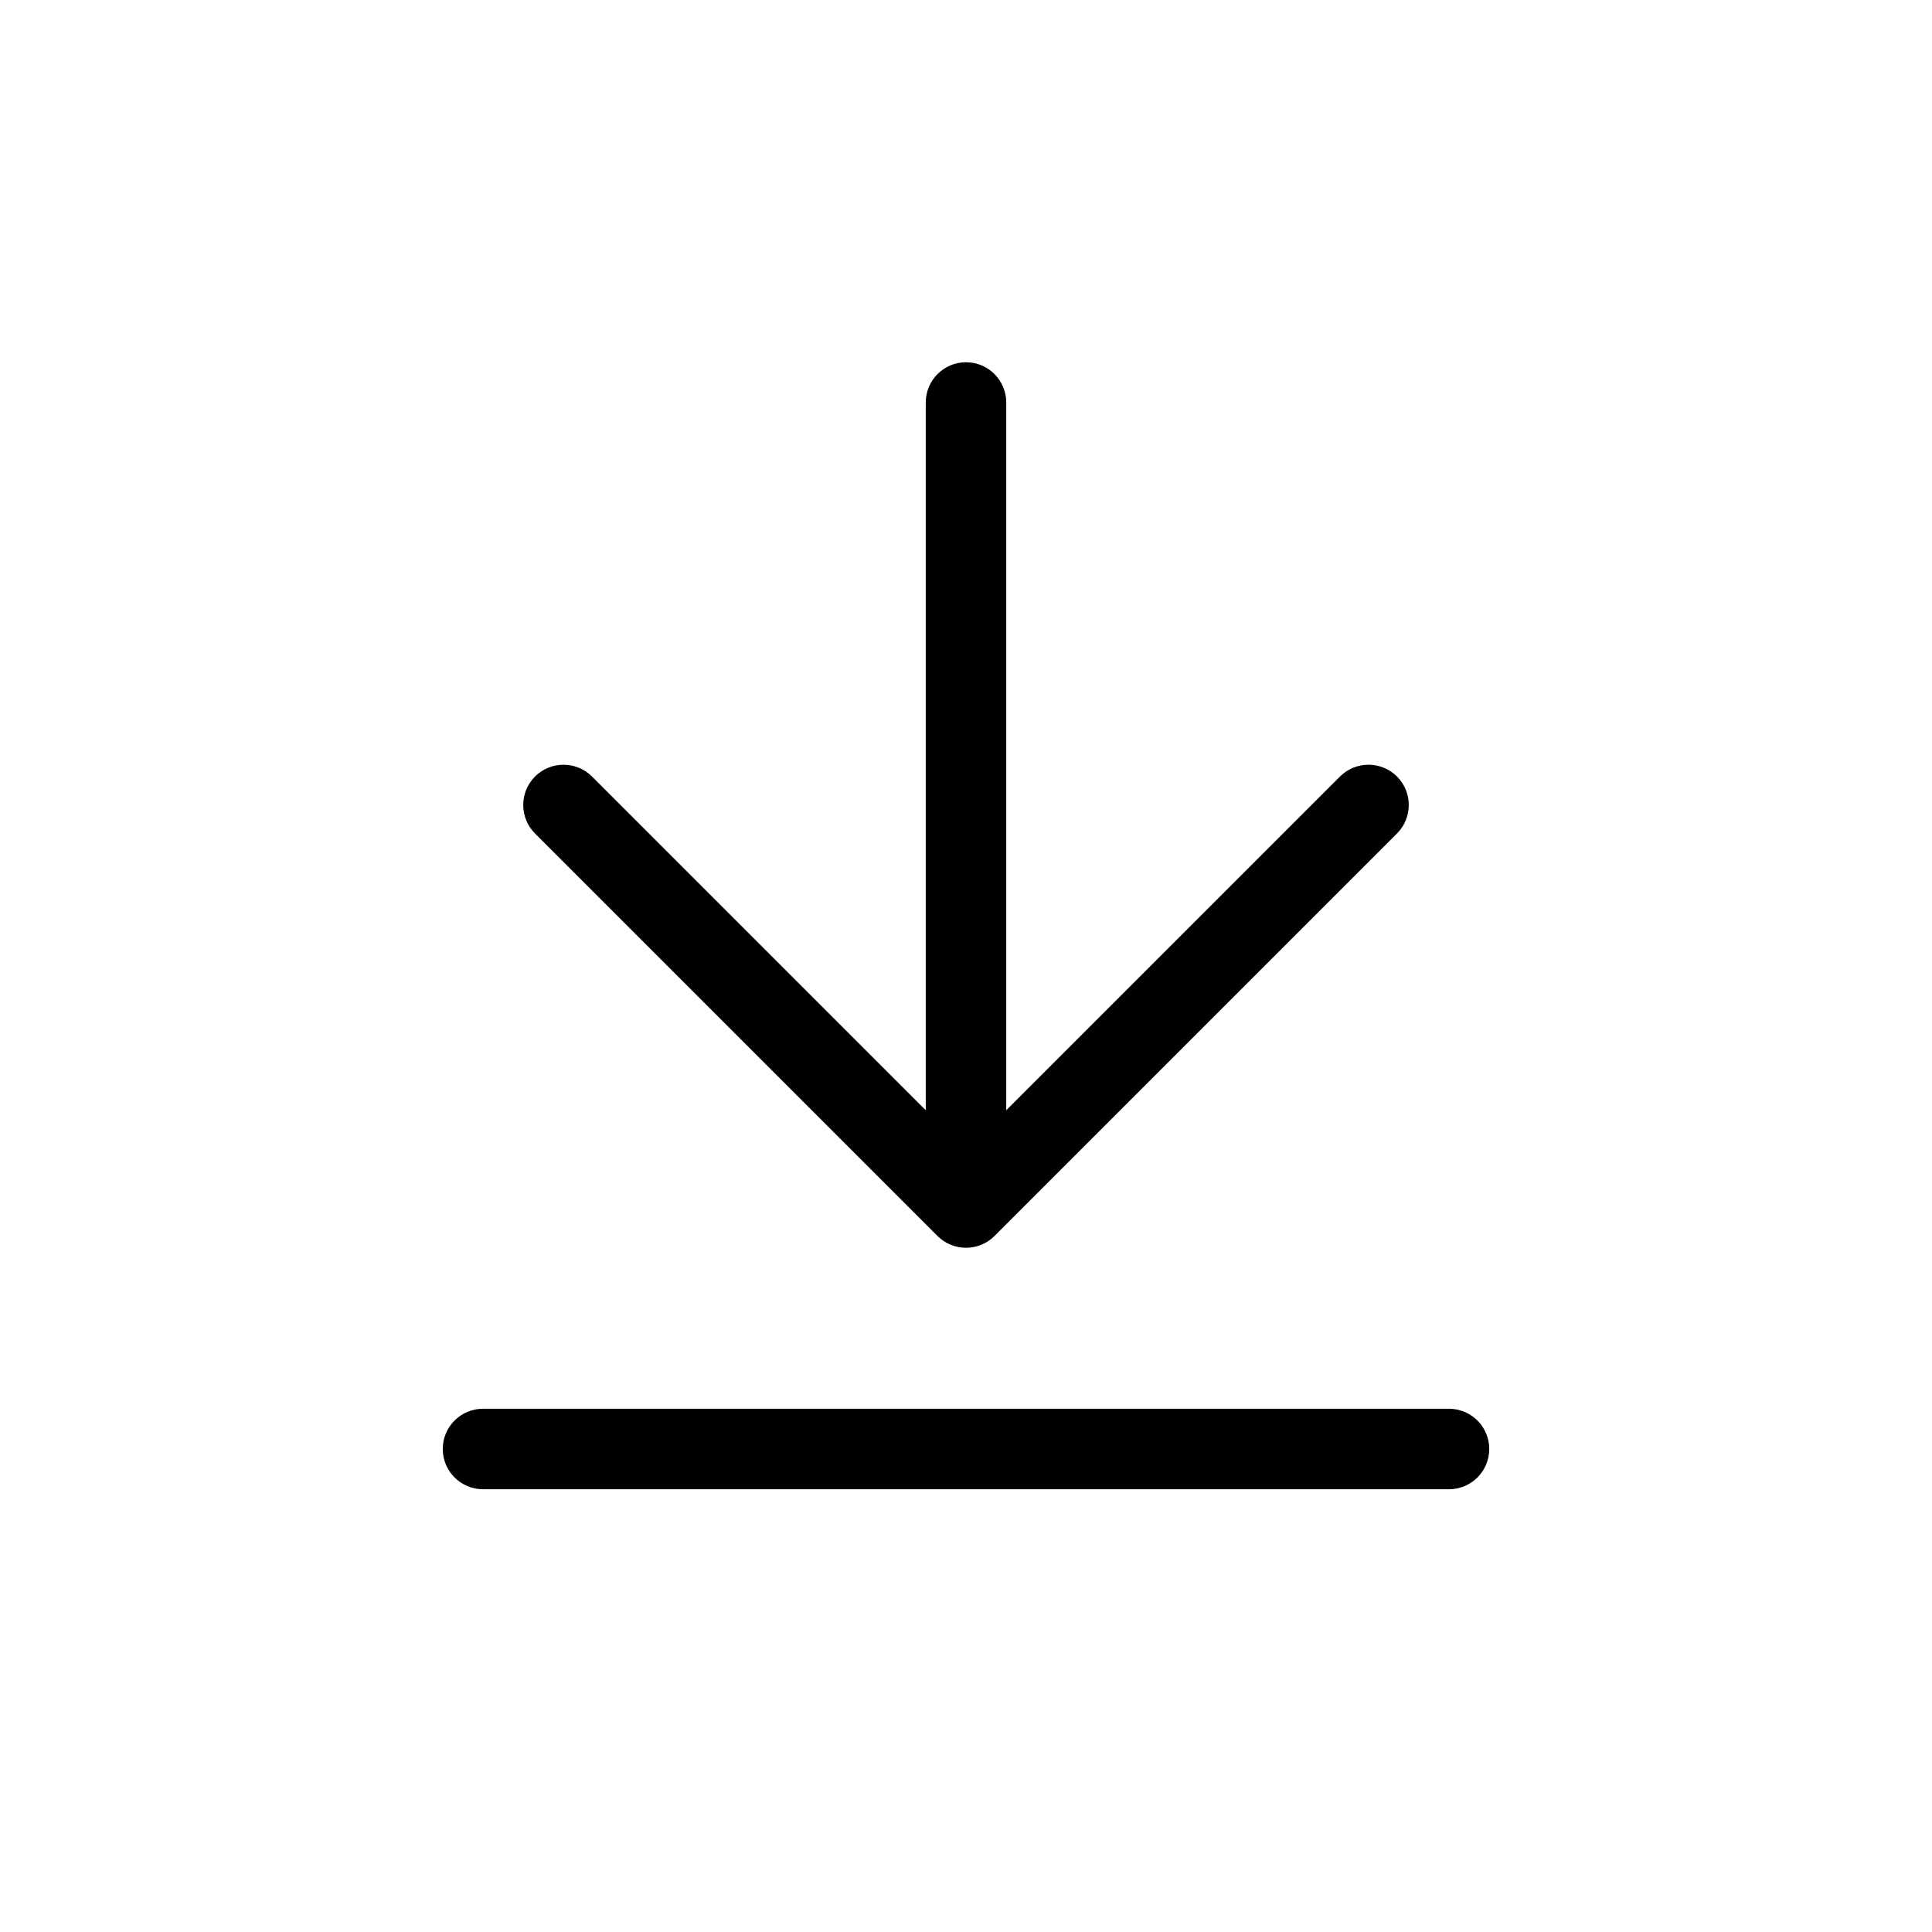 <svg width="24" height="24" viewBox="0 0 24 24" fill="none" xmlns="http://www.w3.org/2000/svg">

<path d="M7.354 9.646C7.158 9.451 6.842 9.451 6.646 9.646C6.451 9.842 6.451 10.158 6.646 10.354L7.354 9.646ZM12 15L11.646 15.354C11.842 15.549 12.158 15.549 12.354 15.354L12 15ZM17.354 10.354C17.549 10.158 17.549 9.842 17.354 9.646C17.158 9.451 16.842 9.451 16.646 9.646L17.354 10.354ZM12.5 5C12.5 4.724 12.276 4.5 12 4.5C11.724 4.5 11.5 4.724 11.5 5H12.5ZM6 17.5C5.724 17.5 5.5 17.724 5.5 18C5.5 18.276 5.724 18.5 6 18.5V17.5ZM18 18.5C18.276 18.5 18.5 18.276 18.5 18C18.5 17.724 18.276 17.5 18 17.5V18.5ZM6.646 10.354L11.646 15.354L12.354 14.646L7.354 9.646L6.646 10.354ZM12.354 15.354L17.354 10.354L16.646 9.646L11.646 14.646L12.354 15.354ZM11.5 5V15H12.5V5H11.5ZM6 18.5H18V17.5H6V18.5Z" fill="black"/>
</svg>
